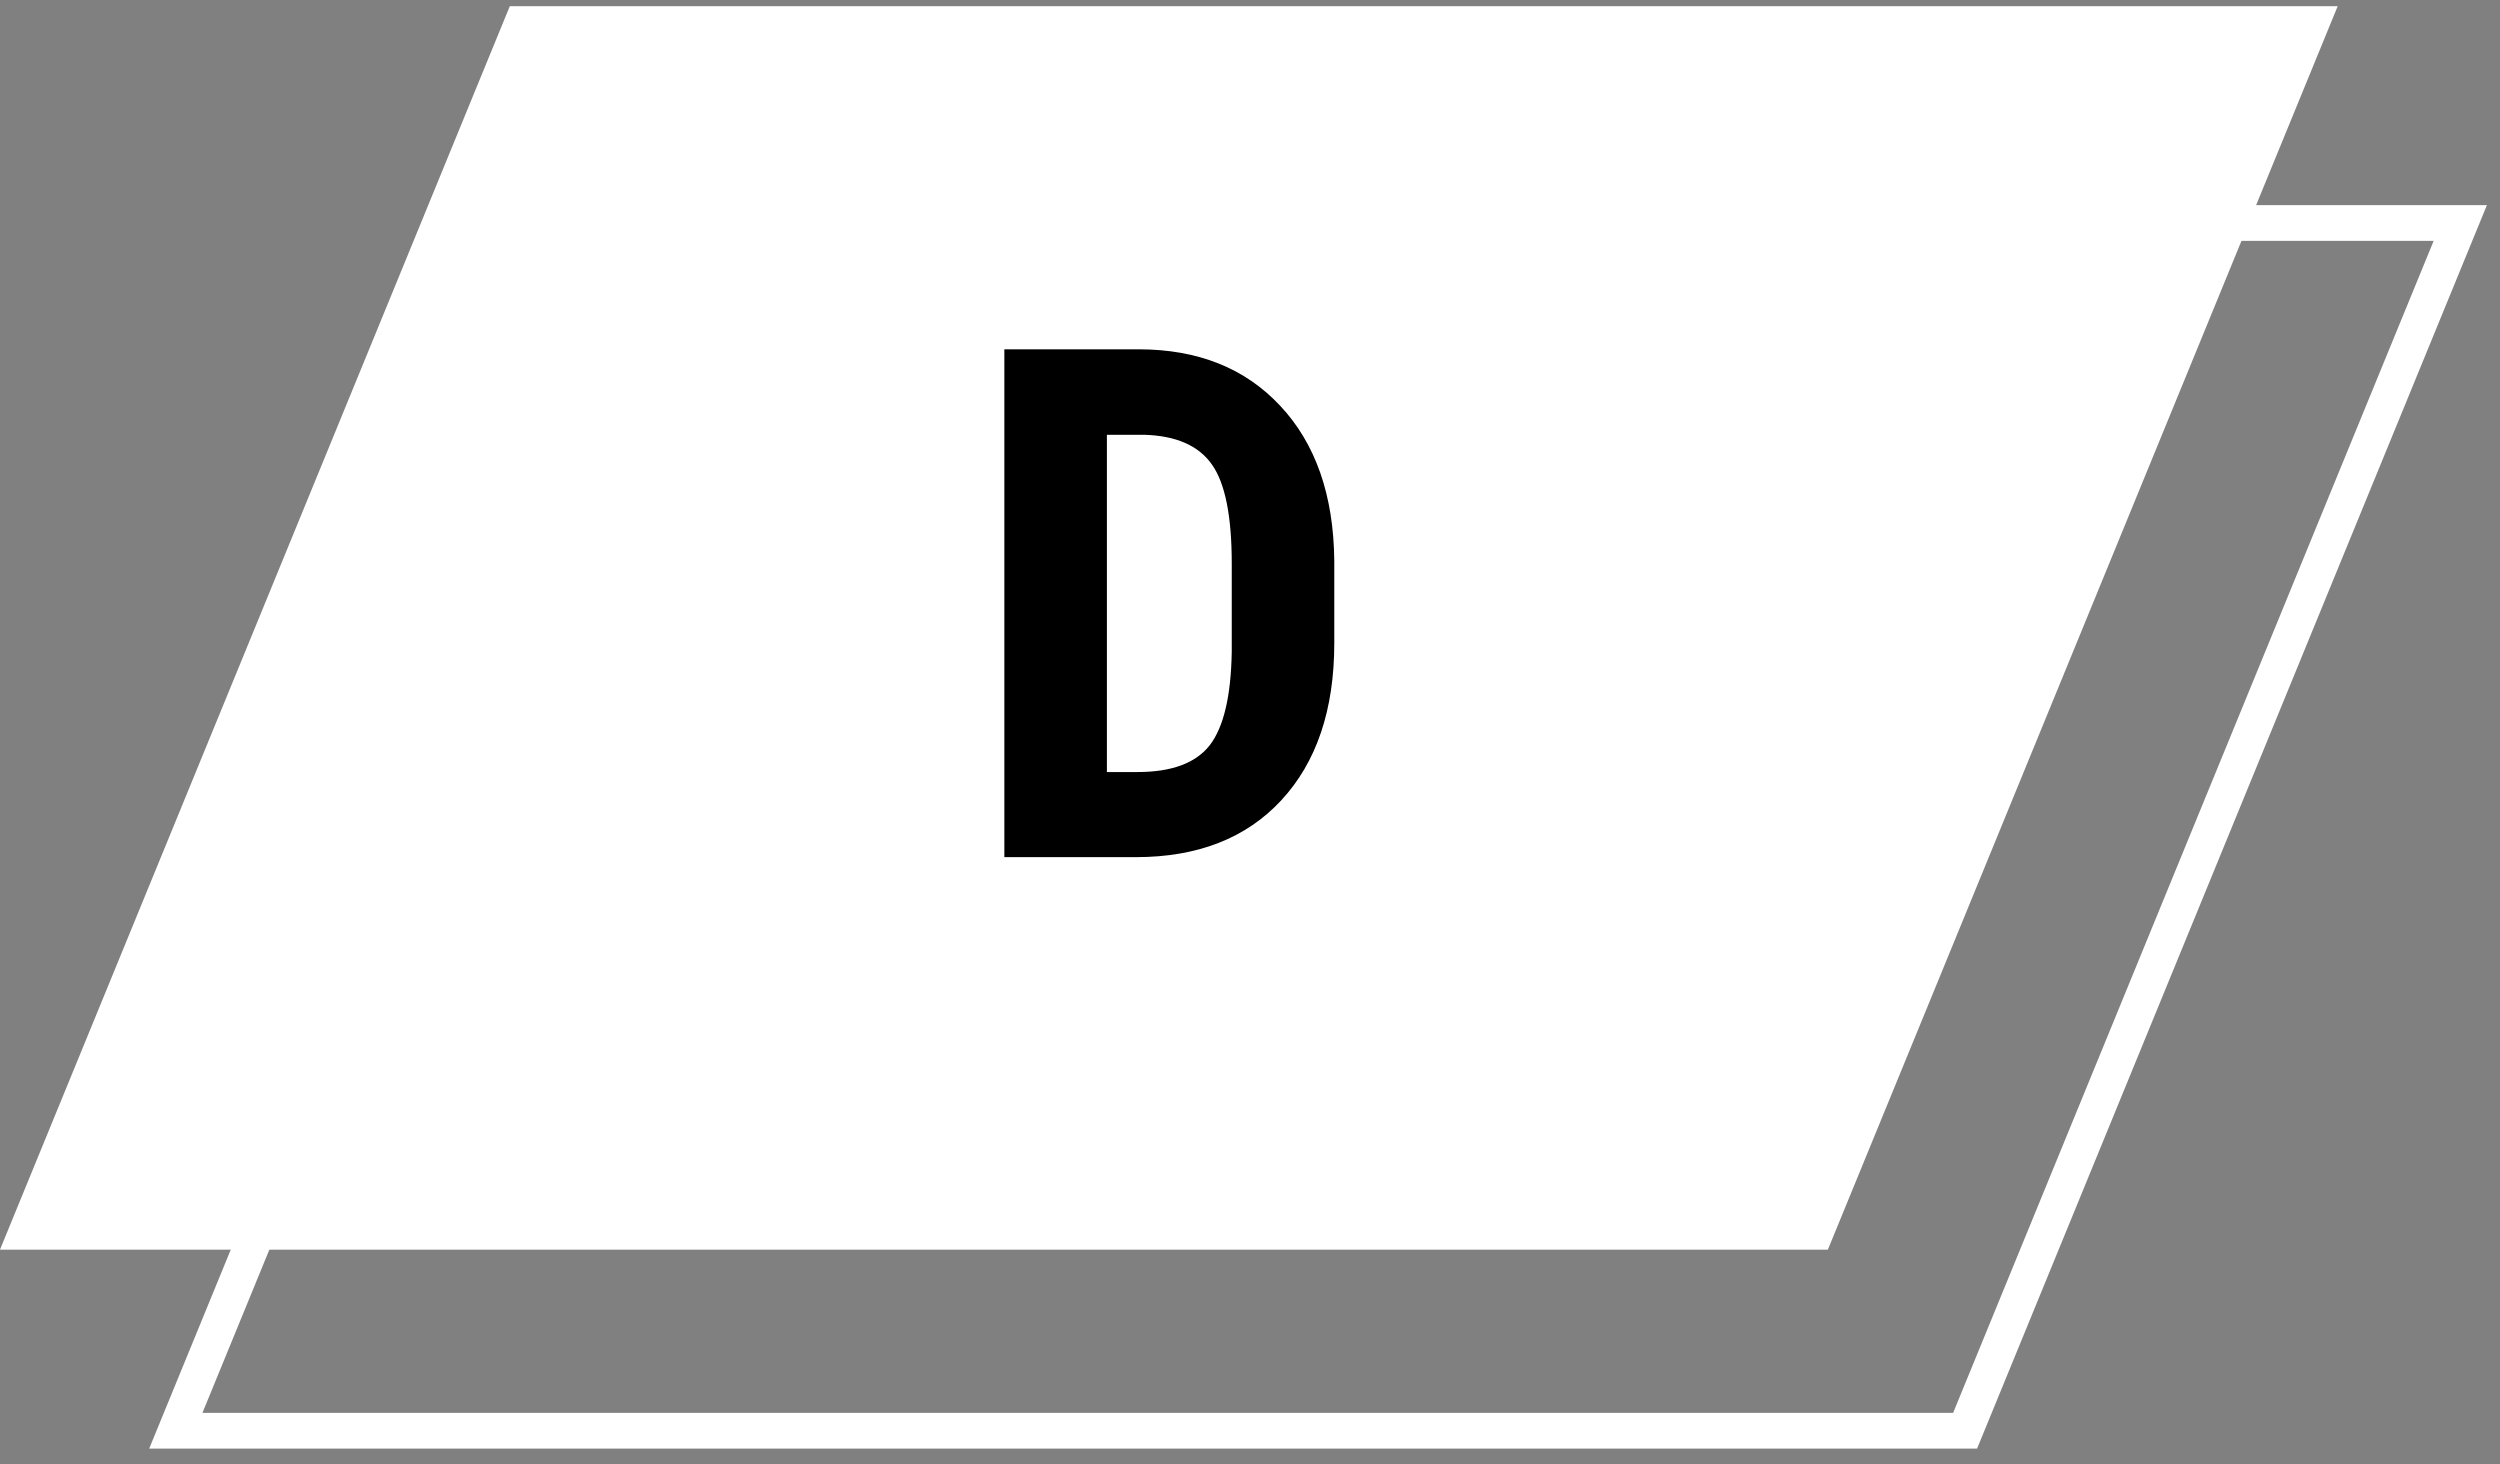 <svg width="70" height="41" viewBox="0 0 70 41" fill="none" xmlns="http://www.w3.org/2000/svg">
<rect x="0" y="0" width="70" height="41" fill="#808080" stroke="none"/>
<path d="M4.923 40.06L18.788 6.244H68.888L55.023 40.06H4.923Z" stroke="white"/>
<path d="M0.745 34.49L14.61 0.673H64.71L50.845 34.49H0.745Z" fill="white" stroke="white"/>
<path d="M28.122 24V9.781H31.882C33.542 9.781 34.863 10.309 35.846 11.363C36.836 12.418 37.341 13.863 37.36 15.699V18.004C37.36 19.872 36.865 21.34 35.876 22.408C34.893 23.469 33.535 24 31.803 24H28.122ZM30.993 12.174V21.617H31.852C32.809 21.617 33.483 21.366 33.874 20.865C34.264 20.357 34.469 19.485 34.489 18.248V15.777C34.489 14.449 34.303 13.525 33.932 13.004C33.561 12.477 32.93 12.2 32.038 12.174H30.993Z" fill="black"/>
</svg>
